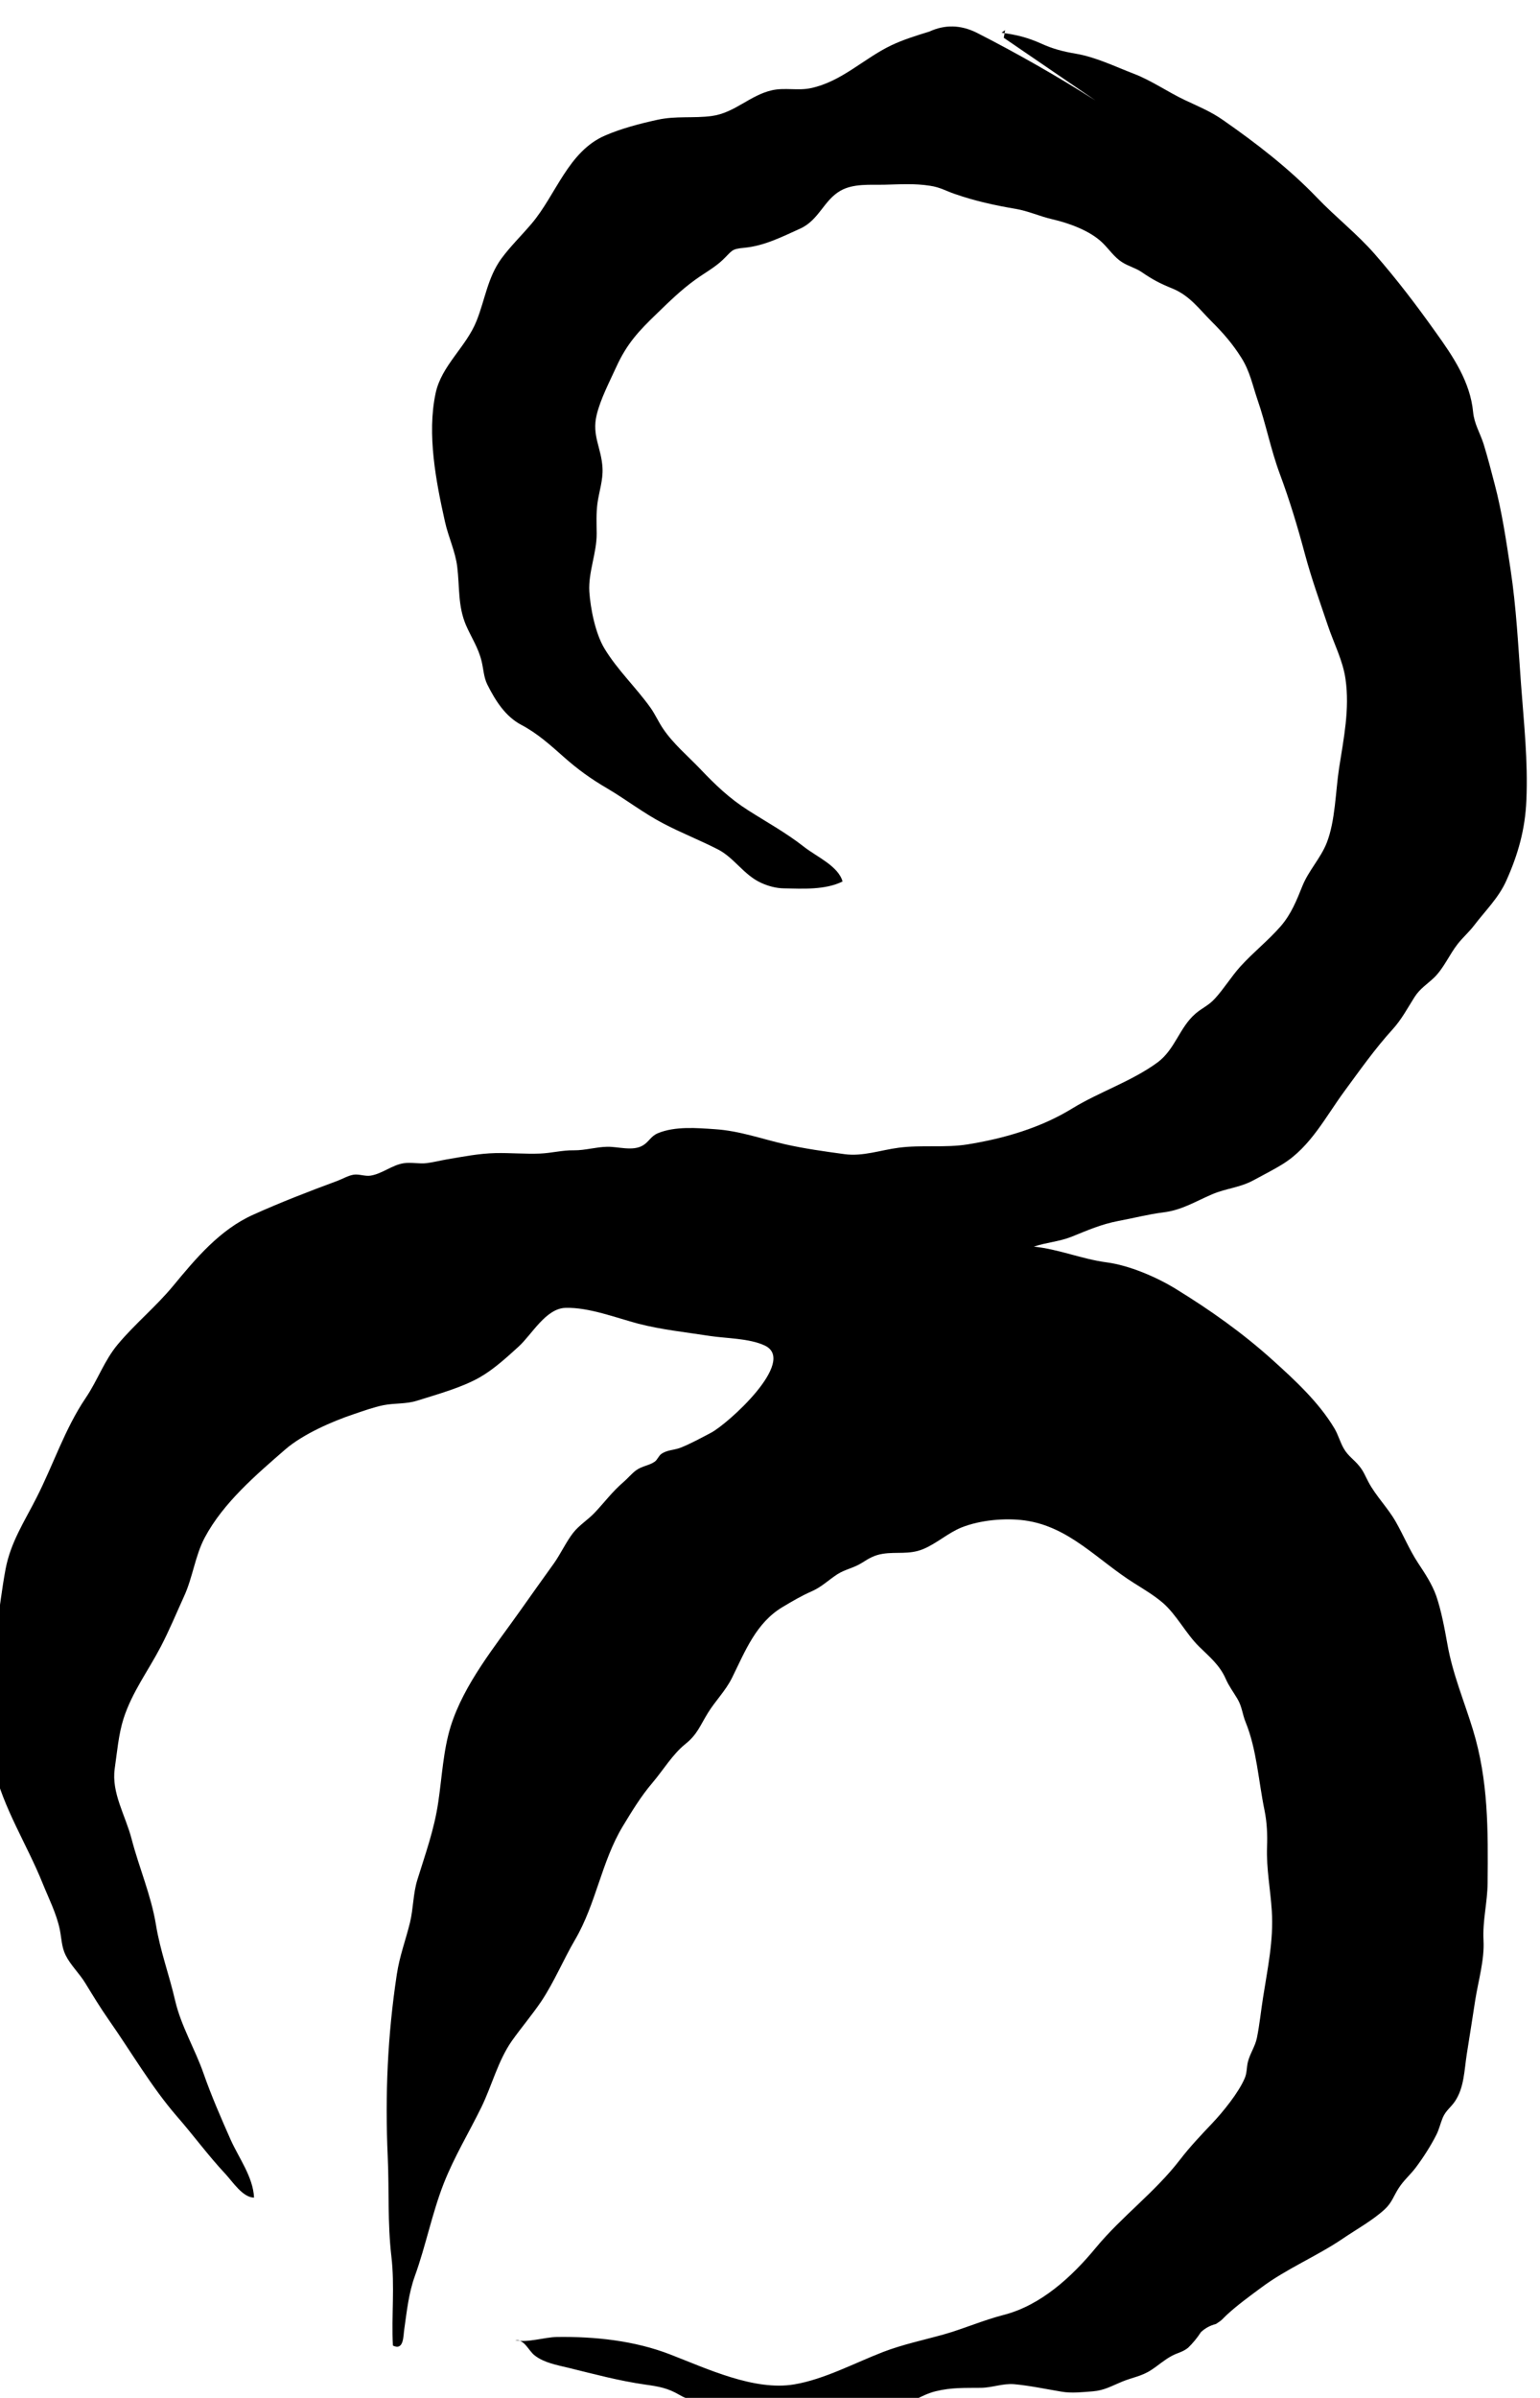 <?xml version="1.0" encoding="UTF-8" standalone="no"?>
<!-- Created with Inkscape (http://www.inkscape.org/) -->

<svg
   width="15.421"
   height="24"
   viewBox="0 0 4.08 6.35"
   version="1.1"
   id="svg6745"
   inkscape:version="1.2.1 (9c6d41e4, 2022-07-14)"
   sodipodi:docname="brotherhood-of-the-beast.svg"
   xmlns:inkscape="http://www.inkscape.org/namespaces/inkscape"
   xmlns:sodipodi="http://sodipodi.sourceforge.net/DTD/sodipodi-0.dtd"
   xmlns="http://www.w3.org/2000/svg"
   xmlns:svg="http://www.w3.org/2000/svg">
  <sodipodi:namedview
     id="namedview6747"
     pagecolor="#505050"
     bordercolor="#eeeeee"
     borderopacity="1"
     inkscape:showpageshadow="0"
     inkscape:pageopacity="0"
     inkscape:pagecheckerboard="0"
     inkscape:deskcolor="#505050"
     inkscape:document-units="mm"
     showgrid="false"
     inkscape:zoom="0.7046647"
     inkscape:cx="28.382293"
     inkscape:cy="138.36368"
     inkscape:window-width="1390"
     inkscape:window-height="941"
     inkscape:window-x="0"
     inkscape:window-y="25"
     inkscape:window-maximized="0"
     inkscape:current-layer="layer1" />
  <defs
     id="defs6742">
    <clipPath
       clipPathUnits="userSpaceOnUse"
       id="clipPath1749">
      <path
         d="m 56.886,132.25 h 28.8 v 28.8 h -28.8 z"
         id="path1747" />
    </clipPath>
  </defs>
  <g
     inkscape:label="Layer 1"
     inkscape:groupmode="layer"
     id="layer1"
     transform="translate(-97.461,-112.471)">
    <g
       id="g1743"
       transform="matrix(0.253,0,0,-0.253,81.434,152.813)">
      <g
         id="g1745"
         clip-path="url(#clipPath1749)">
        <g
           id="g1751"
           transform="translate(73.859,159.059)">
          <path
             d="M 0,0 C 0.005,0.027 0.01,0.053 0.014,0.08 0.002,0.071 -0.011,0.062 -0.023,0.053 0.132,0.032 0.248,0.004 0.393,-0.061 c 0.12,-0.055 0.229,-0.083 0.359,-0.105 0.209,-0.035 0.411,-0.134 0.609,-0.21 0.188,-0.072 0.357,-0.192 0.54,-0.278 0.14,-0.066 0.268,-0.118 0.395,-0.207 0.345,-0.24 0.69,-0.506 0.982,-0.81 0.195,-0.204 0.424,-0.383 0.608,-0.594 0.232,-0.266 0.433,-0.53 0.638,-0.818 0.181,-0.252 0.361,-0.518 0.391,-0.834 0.012,-0.125 0.073,-0.219 0.11,-0.335 0.042,-0.136 0.081,-0.286 0.117,-0.425 0.075,-0.284 0.121,-0.596 0.165,-0.887 0.061,-0.402 0.08,-0.8 0.11,-1.204 0.03,-0.409 0.074,-0.801 0.056,-1.214 C 5.46,-8.286 5.386,-8.548 5.263,-8.822 5.183,-9.002 5.042,-9.138 4.924,-9.293 4.872,-9.361 4.807,-9.417 4.753,-9.486 4.669,-9.593 4.608,-9.737 4.511,-9.833 4.437,-9.905 4.359,-9.95 4.301,-10.042 4.227,-10.159 4.165,-10.277 4.071,-10.38 3.887,-10.582 3.726,-10.811 3.564,-11.031 3.369,-11.297 3.213,-11.606 2.926,-11.786 2.827,-11.848 2.717,-11.903 2.614,-11.959 2.472,-12.036 2.328,-12.043 2.185,-12.104 2.006,-12.18 1.867,-12.271 1.669,-12.295 1.51,-12.315 1.36,-12.355 1.202,-12.384 1.019,-12.419 0.878,-12.482 0.709,-12.55 c -0.128,-0.051 -0.264,-0.059 -0.394,-0.103 0.264,-0.027 0.499,-0.13 0.764,-0.165 0.234,-0.031 0.518,-0.152 0.72,-0.276 0.359,-0.22 0.701,-0.462 1.014,-0.744 0.235,-0.212 0.486,-0.443 0.65,-0.718 0.04,-0.067 0.059,-0.144 0.098,-0.211 0.047,-0.081 0.106,-0.113 0.163,-0.184 0.045,-0.055 0.062,-0.104 0.094,-0.164 0.079,-0.149 0.202,-0.269 0.286,-0.416 0.083,-0.145 0.143,-0.294 0.235,-0.434 0.072,-0.109 0.146,-0.22 0.19,-0.344 0.053,-0.154 0.088,-0.344 0.117,-0.506 0.055,-0.312 0.175,-0.593 0.267,-0.894 0.163,-0.533 0.159,-1.053 0.154,-1.605 -0.002,-0.206 -0.054,-0.394 -0.043,-0.601 0.011,-0.203 -0.054,-0.421 -0.086,-0.621 -0.029,-0.19 -0.059,-0.379 -0.089,-0.568 -0.027,-0.172 -0.027,-0.352 -0.125,-0.497 -0.044,-0.064 -0.096,-0.096 -0.127,-0.17 -0.025,-0.06 -0.037,-0.12 -0.067,-0.179 -0.059,-0.117 -0.139,-0.241 -0.218,-0.346 -0.058,-0.076 -0.124,-0.13 -0.177,-0.213 -0.052,-0.08 -0.07,-0.151 -0.145,-0.22 -0.127,-0.117 -0.295,-0.209 -0.439,-0.307 -0.278,-0.188 -0.588,-0.314 -0.856,-0.514 -0.128,-0.095 -0.247,-0.181 -0.36,-0.285 -0.05,-0.047 -0.045,-0.052 -0.113,-0.095 -0.06,-0.015 -0.112,-0.043 -0.157,-0.085 -0.039,-0.06 -0.084,-0.115 -0.135,-0.164 -0.057,-0.046 -0.11,-0.052 -0.169,-0.084 -0.082,-0.044 -0.137,-0.096 -0.213,-0.146 -0.101,-0.068 -0.202,-0.08 -0.31,-0.125 -0.11,-0.045 -0.184,-0.091 -0.306,-0.101 -0.11,-0.008 -0.219,-0.022 -0.329,-0.003 -0.163,0.027 -0.33,0.063 -0.494,0.078 -0.119,0.01 -0.23,-0.037 -0.349,-0.038 -0.168,-0.002 -0.306,0.005 -0.473,-0.036 -0.149,-0.036 -0.283,-0.138 -0.432,-0.187 -0.149,-0.049 -0.279,-0.084 -0.432,-0.083 -0.061,0.001 -0.086,-0.008 -0.141,-0.016 -0.131,-0.02 -0.223,-0.022 -0.356,-0.007 -0.19,0.02 -0.37,0.005 -0.564,0.036 -0.179,0.028 -0.314,0.075 -0.485,0.128 -0.106,0.033 -0.174,0.032 -0.275,0.092 -0.12,0.07 -0.214,0.087 -0.351,0.106 -0.281,0.04 -0.538,0.11 -0.812,0.177 -0.116,0.028 -0.252,0.052 -0.35,0.128 -0.07,0.054 -0.103,0.168 -0.206,0.161 0.125,-0.031 0.307,0.031 0.436,0.033 0.4,0.006 0.816,-0.038 1.191,-0.184 0.381,-0.147 0.878,-0.383 1.296,-0.312 0.315,0.053 0.632,0.224 0.93,0.339 0.202,0.078 0.425,0.125 0.636,0.184 0.212,0.06 0.407,0.147 0.623,0.203 0.394,0.1 0.719,0.401 0.969,0.704 0.275,0.332 0.616,0.577 0.881,0.921 0.107,0.139 0.216,0.253 0.337,0.381 0.113,0.119 0.278,0.322 0.342,0.474 0.024,0.057 0.018,0.109 0.032,0.167 0.022,0.09 0.076,0.162 0.095,0.254 0.028,0.138 0.042,0.281 0.064,0.42 0.047,0.303 0.112,0.601 0.092,0.908 -0.014,0.224 -0.058,0.442 -0.05,0.67 0.005,0.122 0,0.254 -0.026,0.382 -0.064,0.309 -0.081,0.636 -0.198,0.924 -0.035,0.085 -0.037,0.163 -0.087,0.246 -0.042,0.071 -0.088,0.131 -0.122,0.209 -0.063,0.143 -0.169,0.229 -0.278,0.336 -0.138,0.135 -0.236,0.334 -0.381,0.459 -0.086,0.074 -0.198,0.142 -0.299,0.205 -0.386,0.242 -0.679,0.592 -1.146,0.657 -0.207,0.028 -0.467,0.004 -0.661,-0.073 -0.146,-0.059 -0.264,-0.171 -0.408,-0.229 -0.141,-0.057 -0.276,-0.025 -0.416,-0.047 -0.088,-0.013 -0.147,-0.048 -0.219,-0.094 -0.084,-0.054 -0.176,-0.068 -0.258,-0.12 -0.094,-0.061 -0.162,-0.131 -0.267,-0.178 -0.108,-0.047 -0.204,-0.104 -0.305,-0.164 -0.28,-0.166 -0.394,-0.464 -0.532,-0.743 -0.067,-0.135 -0.173,-0.239 -0.251,-0.365 -0.085,-0.137 -0.111,-0.226 -0.237,-0.327 -0.134,-0.108 -0.233,-0.274 -0.344,-0.405 -0.122,-0.143 -0.215,-0.297 -0.312,-0.457 -0.223,-0.37 -0.278,-0.808 -0.499,-1.186 -0.123,-0.21 -0.218,-0.441 -0.353,-0.644 -0.097,-0.144 -0.211,-0.277 -0.31,-0.417 -0.143,-0.204 -0.209,-0.468 -0.318,-0.692 -0.132,-0.269 -0.285,-0.52 -0.395,-0.8 -0.122,-0.312 -0.188,-0.653 -0.302,-0.968 -0.065,-0.18 -0.084,-0.368 -0.111,-0.557 -0.011,-0.071 -0.003,-0.227 -0.119,-0.171 -0.016,0.312 0.021,0.621 -0.016,0.935 -0.041,0.354 -0.022,0.688 -0.038,1.04 -0.029,0.648 -0.002,1.269 0.095,1.91 0.029,0.193 0.092,0.356 0.138,0.543 0.036,0.149 0.032,0.304 0.078,0.45 0.084,0.272 0.176,0.523 0.218,0.81 0.039,0.261 0.052,0.543 0.131,0.796 0.14,0.443 0.463,0.834 0.727,1.208 0.118,0.167 0.235,0.331 0.355,0.498 0.067,0.095 0.128,0.225 0.198,0.315 0.064,0.083 0.157,0.138 0.229,0.215 0.103,0.109 0.184,0.22 0.299,0.318 0.045,0.039 0.085,0.088 0.132,0.123 0.062,0.046 0.137,0.05 0.196,0.091 0.028,0.02 0.041,0.061 0.069,0.081 0.062,0.044 0.137,0.039 0.206,0.067 0.104,0.042 0.214,0.102 0.313,0.154 0.174,0.09 0.909,0.751 0.564,0.914 -0.162,0.076 -0.405,0.074 -0.575,0.1 -0.25,0.039 -0.503,0.065 -0.748,0.128 -0.234,0.062 -0.518,0.173 -0.763,0.166 -0.206,-0.005 -0.351,-0.277 -0.491,-0.405 -0.123,-0.112 -0.264,-0.241 -0.409,-0.323 -0.186,-0.106 -0.446,-0.178 -0.653,-0.243 -0.119,-0.038 -0.234,-0.024 -0.355,-0.048 -0.103,-0.021 -0.21,-0.06 -0.311,-0.094 -0.224,-0.075 -0.531,-0.209 -0.715,-0.368 -0.306,-0.266 -0.65,-0.559 -0.844,-0.923 -0.101,-0.19 -0.126,-0.417 -0.216,-0.613 -0.08,-0.176 -0.155,-0.357 -0.244,-0.528 -0.134,-0.257 -0.299,-0.473 -0.39,-0.752 -0.053,-0.166 -0.068,-0.352 -0.093,-0.525 -0.036,-0.256 0.112,-0.488 0.177,-0.738 0.078,-0.3 0.203,-0.586 0.254,-0.893 0.045,-0.279 0.139,-0.525 0.202,-0.799 0.063,-0.269 0.208,-0.505 0.298,-0.764 0.082,-0.234 0.182,-0.463 0.282,-0.689 0.086,-0.193 0.236,-0.391 0.246,-0.608 -0.119,10e-4 -0.222,0.164 -0.301,0.249 -0.18,0.192 -0.334,0.404 -0.508,0.603 -0.266,0.307 -0.478,0.674 -0.712,1.008 -0.088,0.126 -0.166,0.254 -0.246,0.385 -0.06,0.099 -0.155,0.189 -0.205,0.29 -0.044,0.088 -0.043,0.175 -0.062,0.27 -0.035,0.169 -0.117,0.328 -0.181,0.487 -0.163,0.405 -0.412,0.786 -0.511,1.216 -0.047,0.208 -0.028,0.467 -0.042,0.681 -0.016,0.267 0.031,0.513 0.073,0.777 0.032,0.204 0.055,0.411 0.093,0.613 0.054,0.283 0.197,0.496 0.324,0.747 0.176,0.345 0.297,0.722 0.515,1.044 0.126,0.186 0.193,0.39 0.337,0.562 0.18,0.215 0.398,0.393 0.577,0.609 0.239,0.289 0.49,0.59 0.84,0.747 0.291,0.131 0.583,0.244 0.881,0.354 0.056,0.021 0.113,0.056 0.172,0.065 0.057,0.008 0.119,-0.019 0.176,-0.01 0.122,0.019 0.226,0.112 0.348,0.13 0.078,0.012 0.162,-0.009 0.241,10e-4 0.07,0.009 0.14,0.027 0.209,0.039 0.172,0.029 0.337,0.062 0.512,0.066 0.154,0.003 0.311,-0.011 0.465,-0.005 0.122,0.005 0.232,0.036 0.355,0.034 0.118,-0.001 0.231,0.035 0.348,0.037 0.113,0.003 0.266,-0.049 0.372,0.013 0.066,0.038 0.083,0.097 0.159,0.129 0.18,0.075 0.41,0.055 0.599,0.042 0.256,-0.017 0.482,-0.1 0.73,-0.157 0.204,-0.046 0.417,-0.076 0.625,-0.104 0.193,-0.026 0.376,0.042 0.567,0.067 0.24,0.032 0.485,-0.003 0.722,0.035 0.38,0.061 0.766,0.173 1.096,0.376 0.284,0.174 0.623,0.284 0.892,0.481 0.185,0.136 0.23,0.365 0.397,0.51 0.071,0.062 0.137,0.084 0.206,0.16 0.095,0.104 0.17,0.228 0.265,0.334 0.134,0.148 0.292,0.272 0.423,0.422 0.111,0.129 0.166,0.269 0.228,0.423 0.065,0.161 0.191,0.29 0.254,0.45 0.091,0.231 0.092,0.54 0.13,0.785 0.048,0.309 0.112,0.615 0.067,0.929 -0.027,0.194 -0.124,0.378 -0.186,0.564 -0.084,0.25 -0.17,0.487 -0.239,0.744 -0.078,0.291 -0.158,0.557 -0.263,0.84 C 2.796,-4.31 2.746,-4.044 2.657,-3.788 2.604,-3.632 2.577,-3.489 2.488,-3.349 2.396,-3.203 2.303,-3.096 2.179,-2.972 2.046,-2.839 1.948,-2.7 1.77,-2.626 1.635,-2.571 1.565,-2.535 1.442,-2.451 1.38,-2.409 1.303,-2.39 1.241,-2.35 1.156,-2.297 1.102,-2.211 1.031,-2.143 0.9,-2.018 0.684,-1.94 0.507,-1.899 0.373,-1.868 0.26,-1.814 0.126,-1.791 c -0.223,0.038 -0.424,0.082 -0.635,0.155 -0.098,0.033 -0.155,0.071 -0.262,0.087 -0.165,0.026 -0.315,0.015 -0.481,0.011 -0.148,-0.003 -0.324,0.014 -0.458,-0.063 -0.175,-0.099 -0.225,-0.308 -0.423,-0.397 -0.189,-0.085 -0.373,-0.18 -0.584,-0.2 -0.139,-0.013 -0.123,-0.028 -0.225,-0.126 -0.081,-0.078 -0.197,-0.142 -0.288,-0.208 -0.153,-0.111 -0.267,-0.224 -0.403,-0.355 -0.191,-0.184 -0.313,-0.314 -0.425,-0.559 -0.071,-0.156 -0.165,-0.335 -0.205,-0.501 -0.053,-0.218 0.05,-0.344 0.061,-0.556 0.007,-0.126 -0.036,-0.247 -0.053,-0.37 -0.014,-0.108 -0.009,-0.208 -0.008,-0.316 0.001,-0.204 -0.089,-0.405 -0.077,-0.608 0.012,-0.18 0.064,-0.439 0.158,-0.595 0.135,-0.224 0.332,-0.409 0.483,-0.621 0.049,-0.069 0.084,-0.15 0.132,-0.22 0.106,-0.157 0.261,-0.287 0.391,-0.423 0.156,-0.164 0.304,-0.306 0.496,-0.428 0.199,-0.127 0.402,-0.238 0.589,-0.385 0.131,-0.103 0.358,-0.2 0.403,-0.362 -0.181,-0.09 -0.416,-0.076 -0.616,-0.072 -0.079,0.001 -0.164,0.024 -0.236,0.057 -0.181,0.082 -0.283,0.263 -0.452,0.35 -0.187,0.096 -0.387,0.174 -0.575,0.273 -0.21,0.11 -0.385,0.248 -0.587,0.367 -0.168,0.098 -0.304,0.196 -0.45,0.325 -0.141,0.125 -0.28,0.251 -0.448,0.339 -0.168,0.089 -0.271,0.253 -0.356,0.422 -0.038,0.077 -0.04,0.161 -0.06,0.244 -0.034,0.141 -0.106,0.246 -0.163,0.376 -0.087,0.204 -0.066,0.399 -0.092,0.611 -0.02,0.165 -0.093,0.311 -0.129,0.475 -0.094,0.42 -0.189,0.914 -0.098,1.342 0.061,0.292 0.321,0.485 0.43,0.761 0.088,0.221 0.115,0.45 0.257,0.647 0.095,0.13 0.214,0.245 0.318,0.368 0.256,0.301 0.383,0.756 0.77,0.923 0.171,0.074 0.37,0.126 0.55,0.165 0.191,0.042 0.375,0.014 0.565,0.039 0.243,0.032 0.401,0.218 0.634,0.27 0.135,0.03 0.271,-0.007 0.406,0.022 0.324,0.069 0.554,0.31 0.84,0.447 0.125,0.06 0.271,0.105 0.401,0.145 0.163,0.075 0.327,0.071 0.494,-0.011 0.426,-0.217 0.841,-0.454 1.245,-0.71"
             style="fill:#000000;fill-opacity:1;fill-rule:nonzero;stroke:none"
             id="path1753" />
        </g>
      </g>
    </g>
  </g>
</svg>
